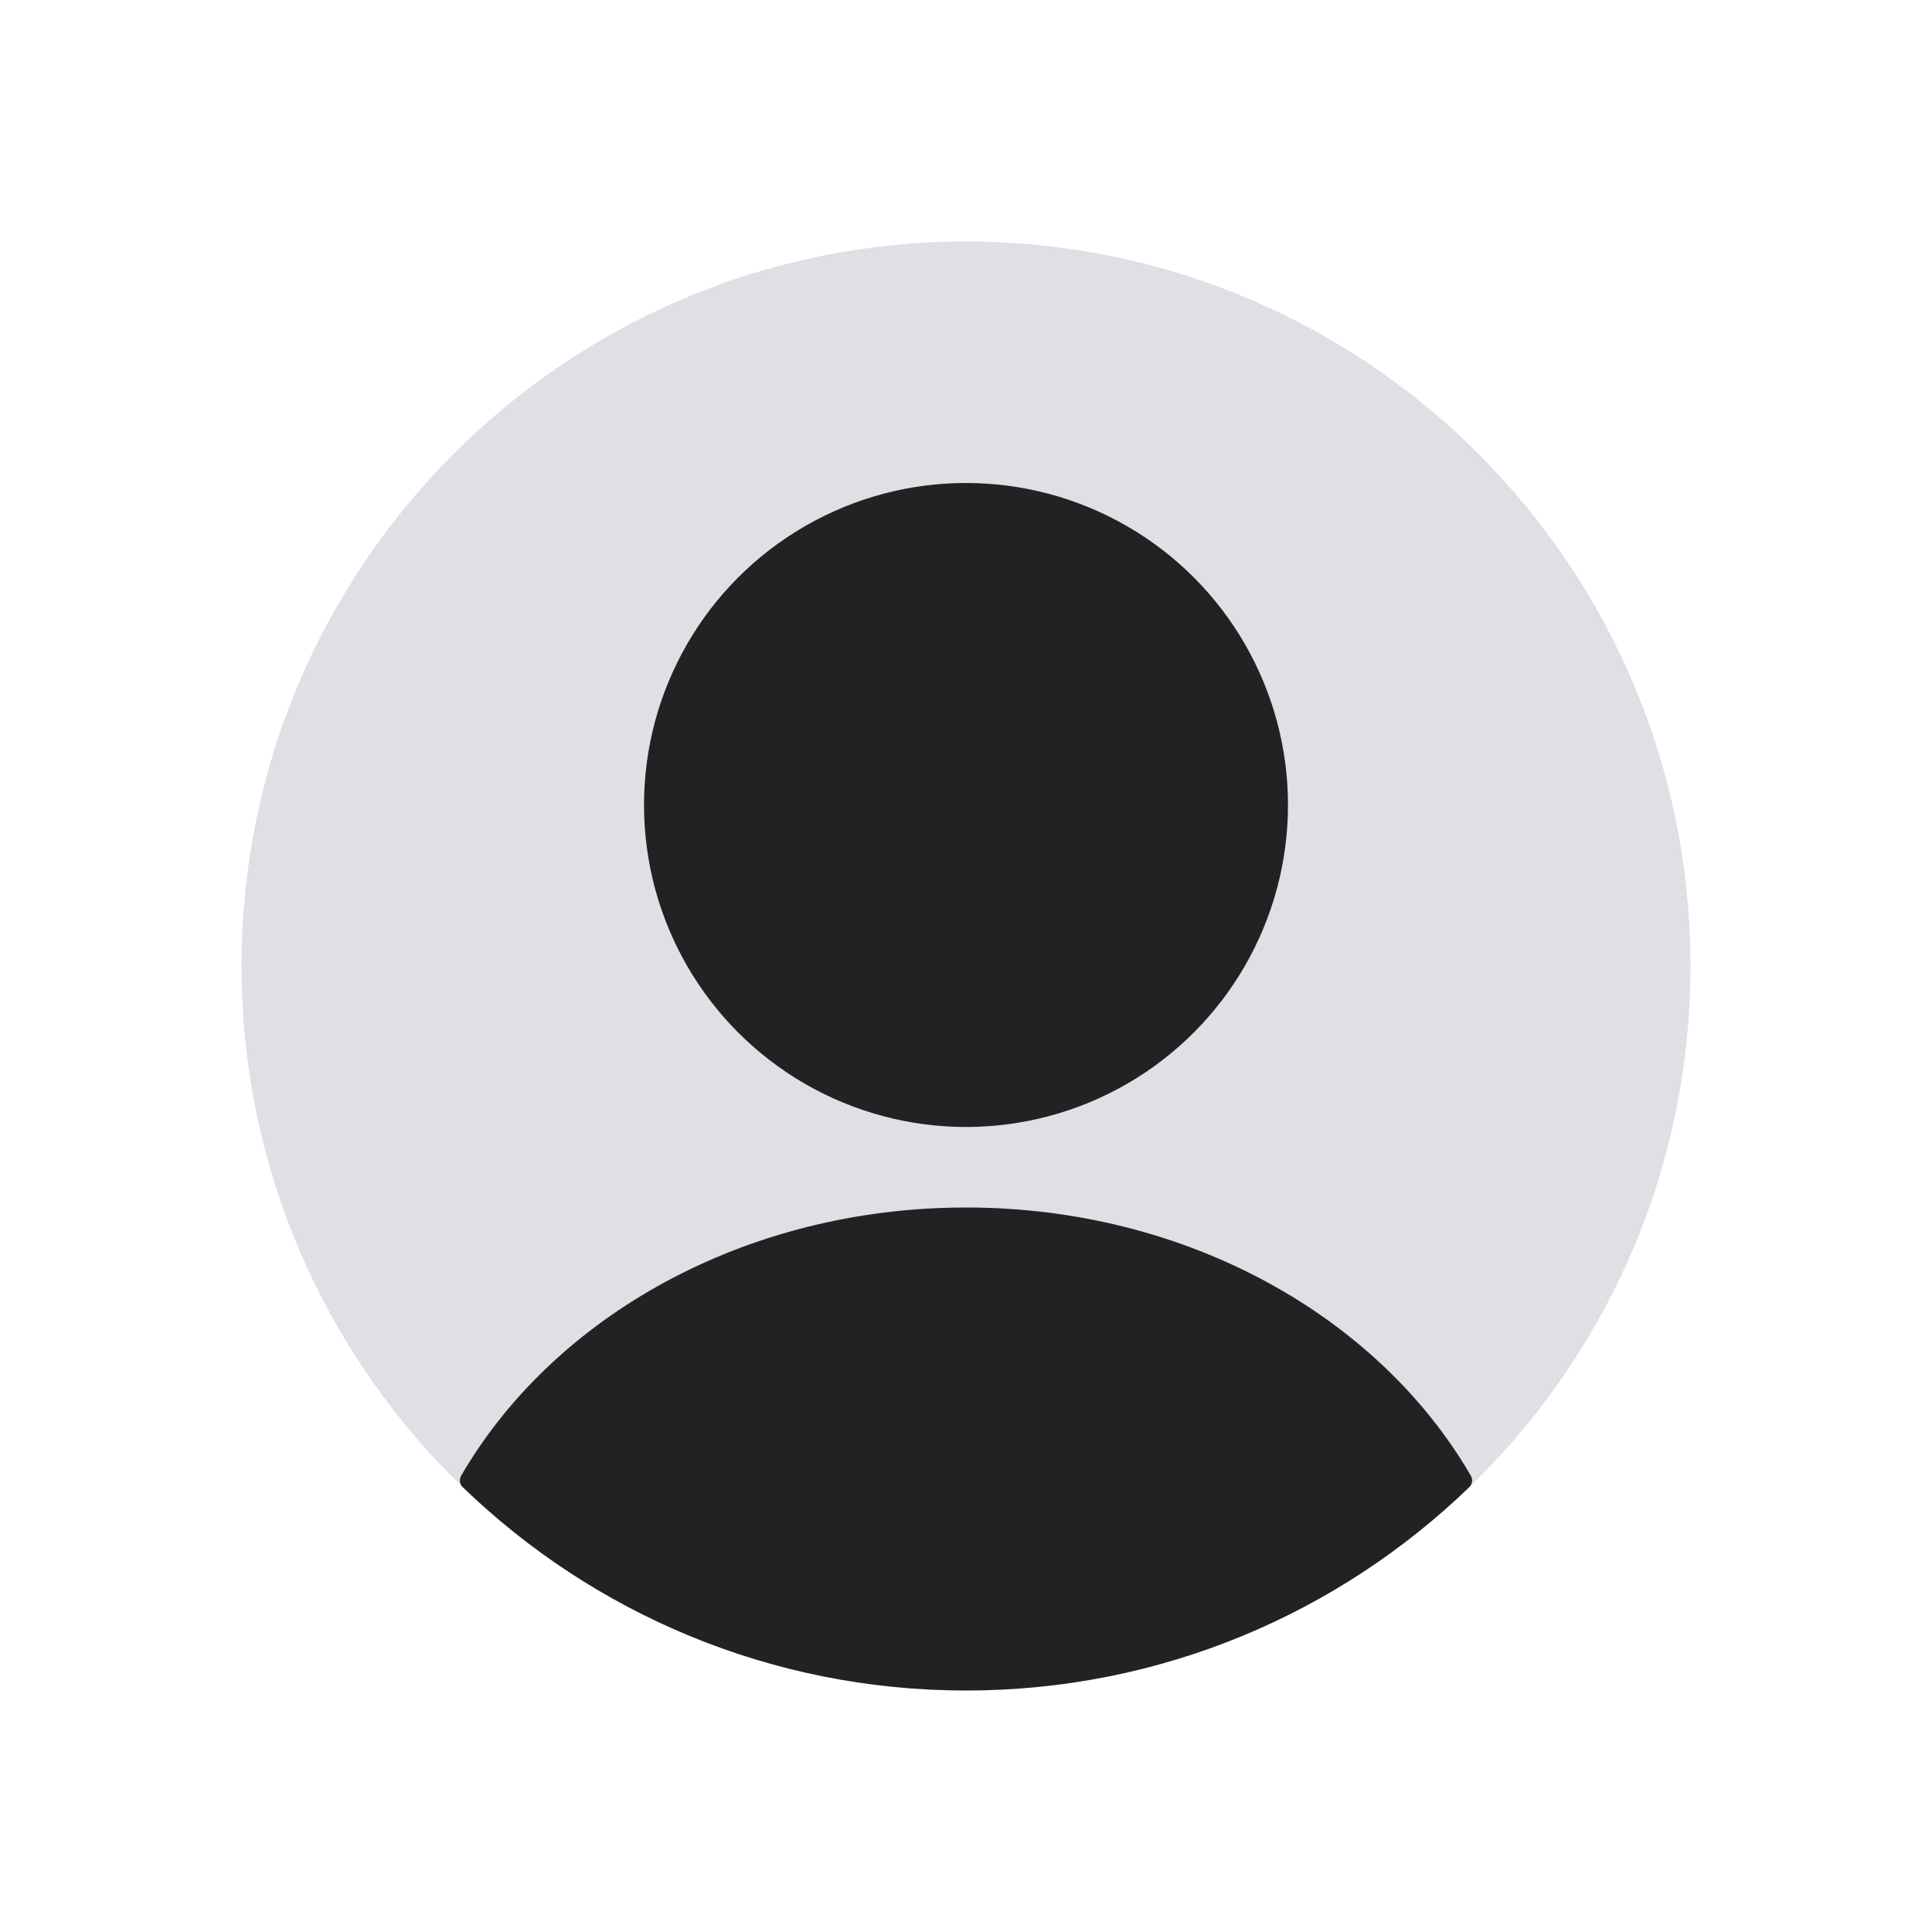 <svg width="30" height="30" viewBox="0 0 50 50" fill="none" xmlns="http://www.w3.org/2000/svg">
<path d="M6.25 25C6.25 14.645 14.645 6.25 25 6.25V6.25C35.355 6.25 43.75 14.645 43.75 25V25C43.75 35.355 35.355 43.75 25 43.75V43.75C14.645 43.75 6.25 35.355 6.25 25V25Z" fill="#7E869E" fill-opacity="0.25"/>
<circle cx="25" cy="20.833" r="8.333" fill="#222222"/>
<path fill-rule="evenodd" clip-rule="evenodd" d="M38.065 38.191C38.122 38.288 38.104 38.411 38.023 38.489C34.65 41.746 30.059 43.75 25 43.75C19.941 43.75 15.35 41.746 11.977 38.489C11.896 38.411 11.878 38.288 11.935 38.191C14.322 34.077 19.276 31.25 25 31.25C30.724 31.25 35.678 34.077 38.065 38.191Z" fill="#222222"/>
</svg>

